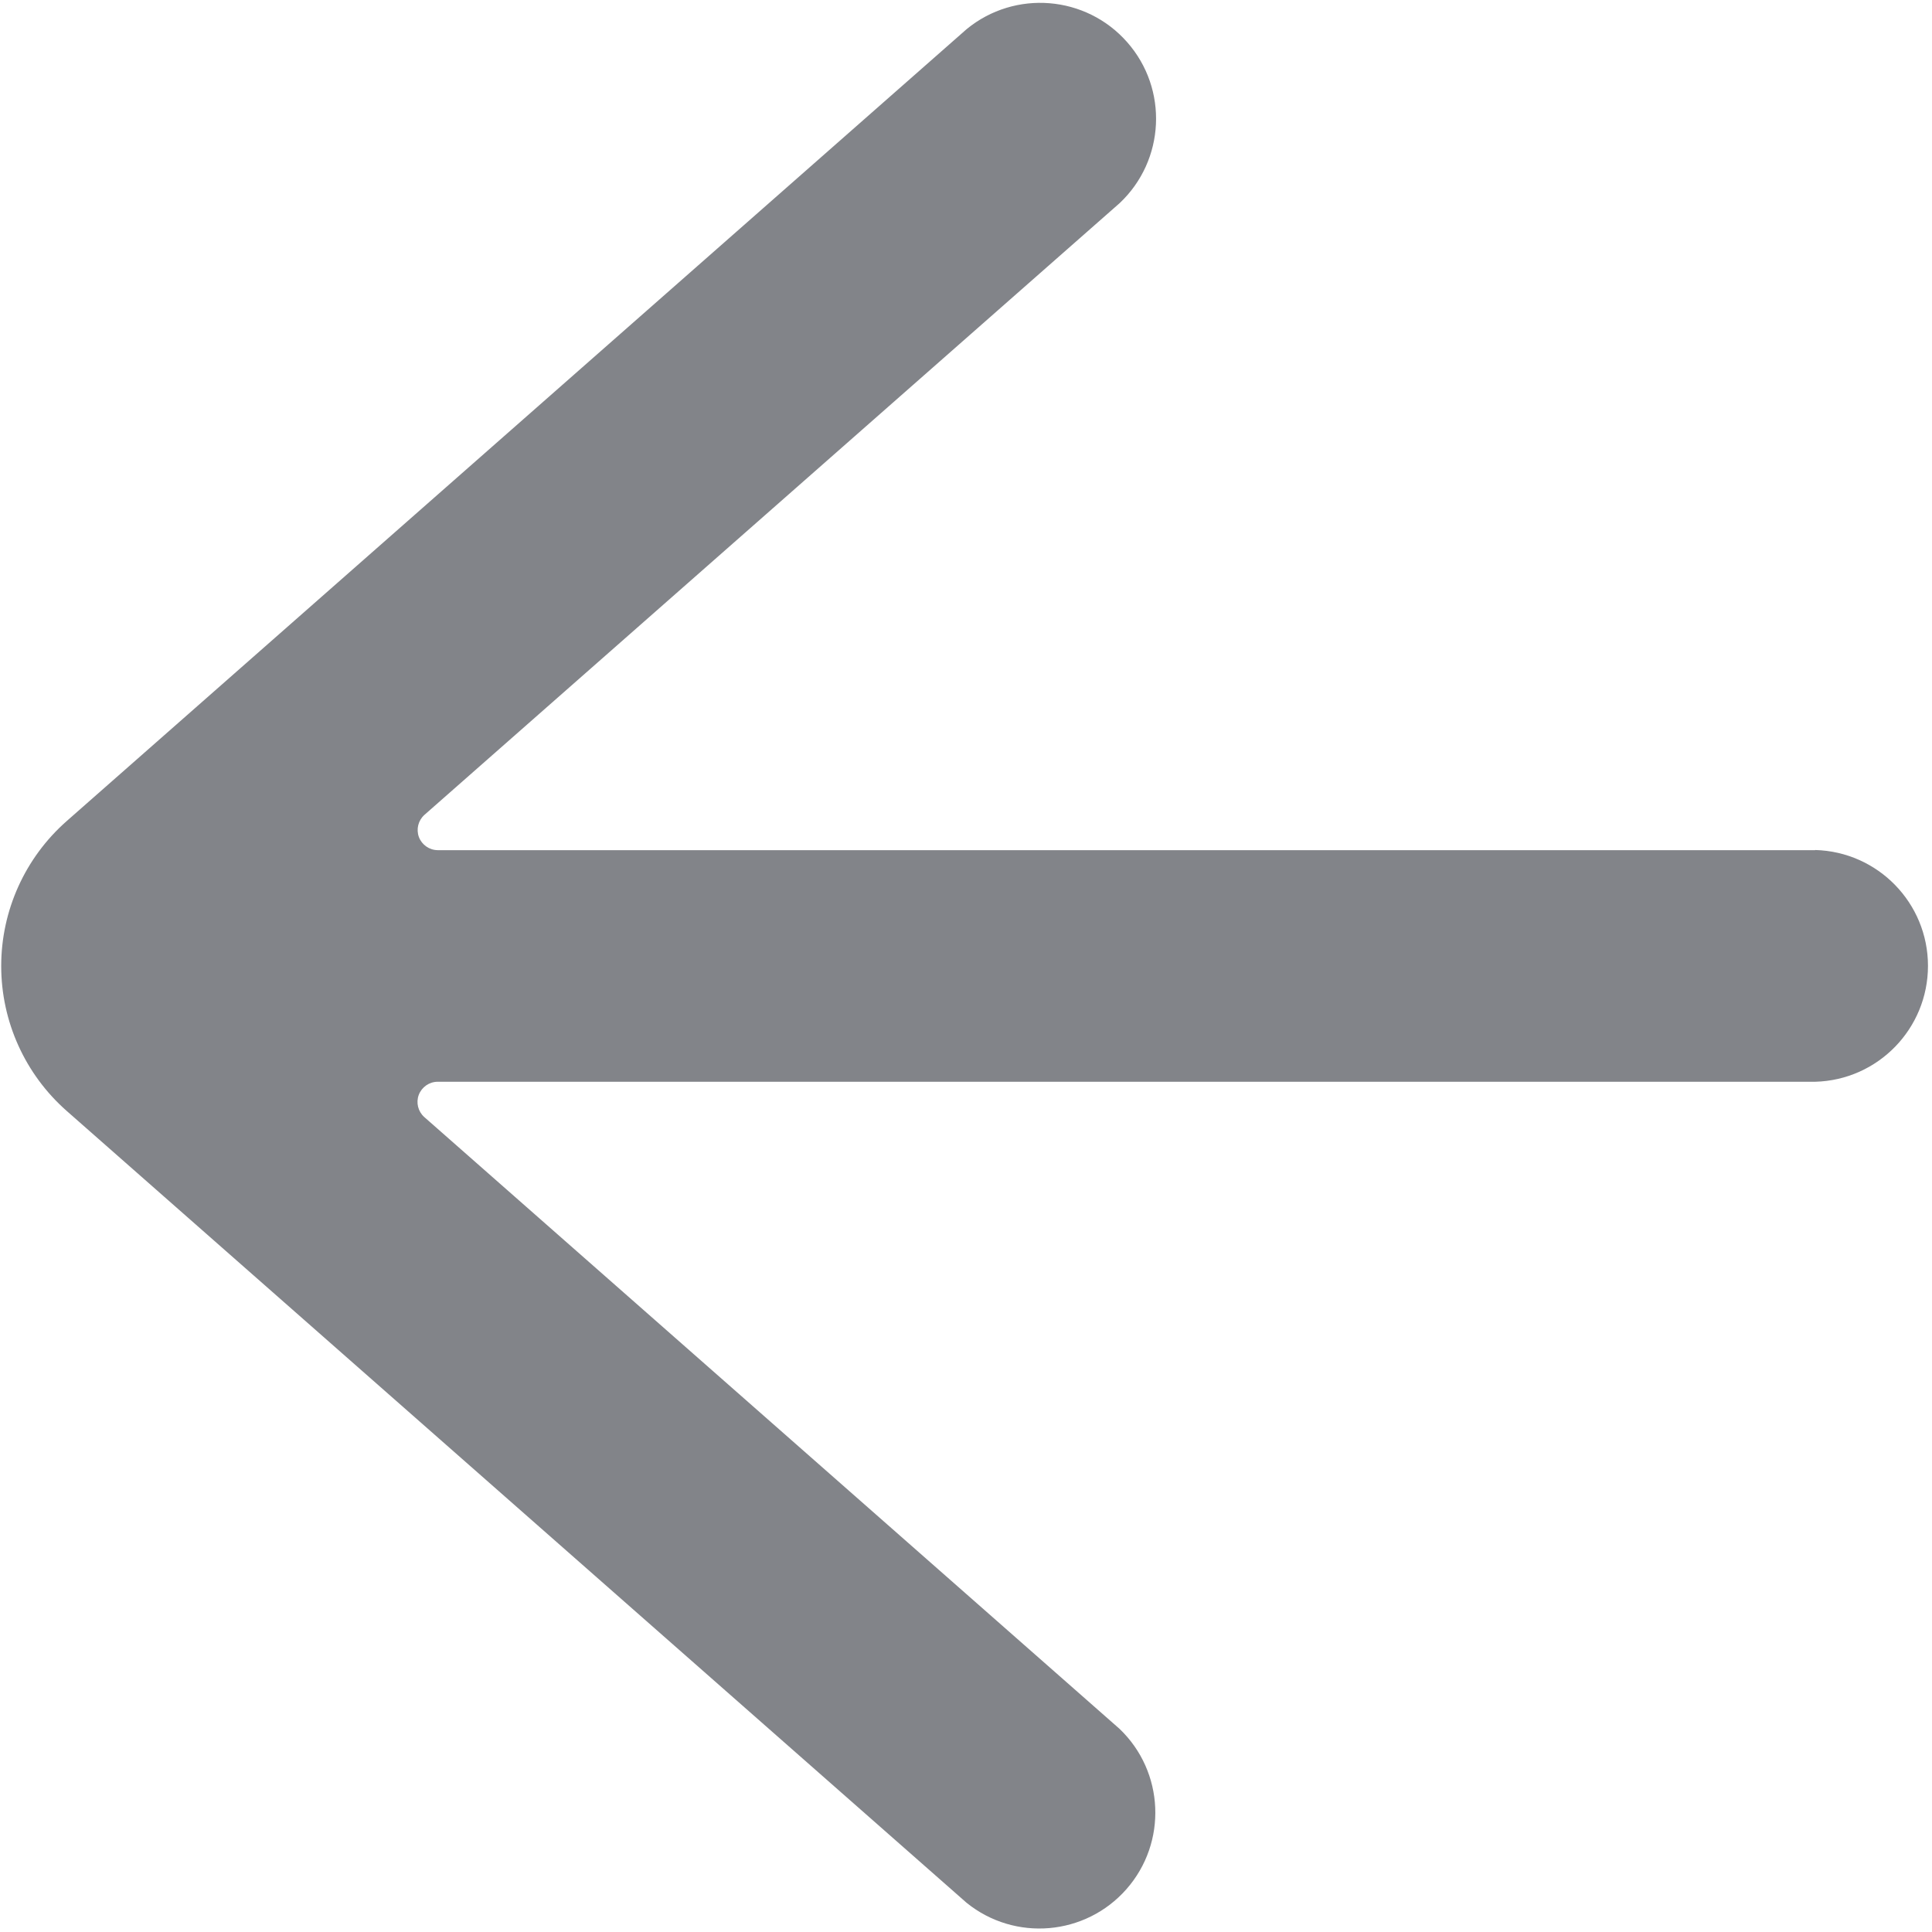 <svg width="24" height="24" viewBox="0 0 24 24" fill="none" xmlns="http://www.w3.org/2000/svg">
    <path d="M22.548 10.561H5.437C5.333 10.56 5.241 10.495 5.204 10.399C5.168 10.302 5.195 10.192 5.272 10.123L13.909 2.523C14.473 1.991 14.515 1.107 14.003 0.525C13.491 -0.058 12.609 -0.13 12.009 0.361L0.828 10.2C0.311 10.656 0.015 11.311 0.015 12C0.015 12.689 0.311 13.344 0.828 13.8L12.007 23.637C12.607 24.122 13.483 24.047 13.993 23.468C14.503 22.888 14.465 22.009 13.907 21.476L5.27 13.876C5.193 13.807 5.166 13.697 5.202 13.601C5.239 13.504 5.331 13.439 5.435 13.438H22.548C23.328 13.418 23.95 12.779 23.95 11.998C23.95 11.218 23.328 10.58 22.548 10.559V10.561Z" fill="#828489"/>
</svg>
